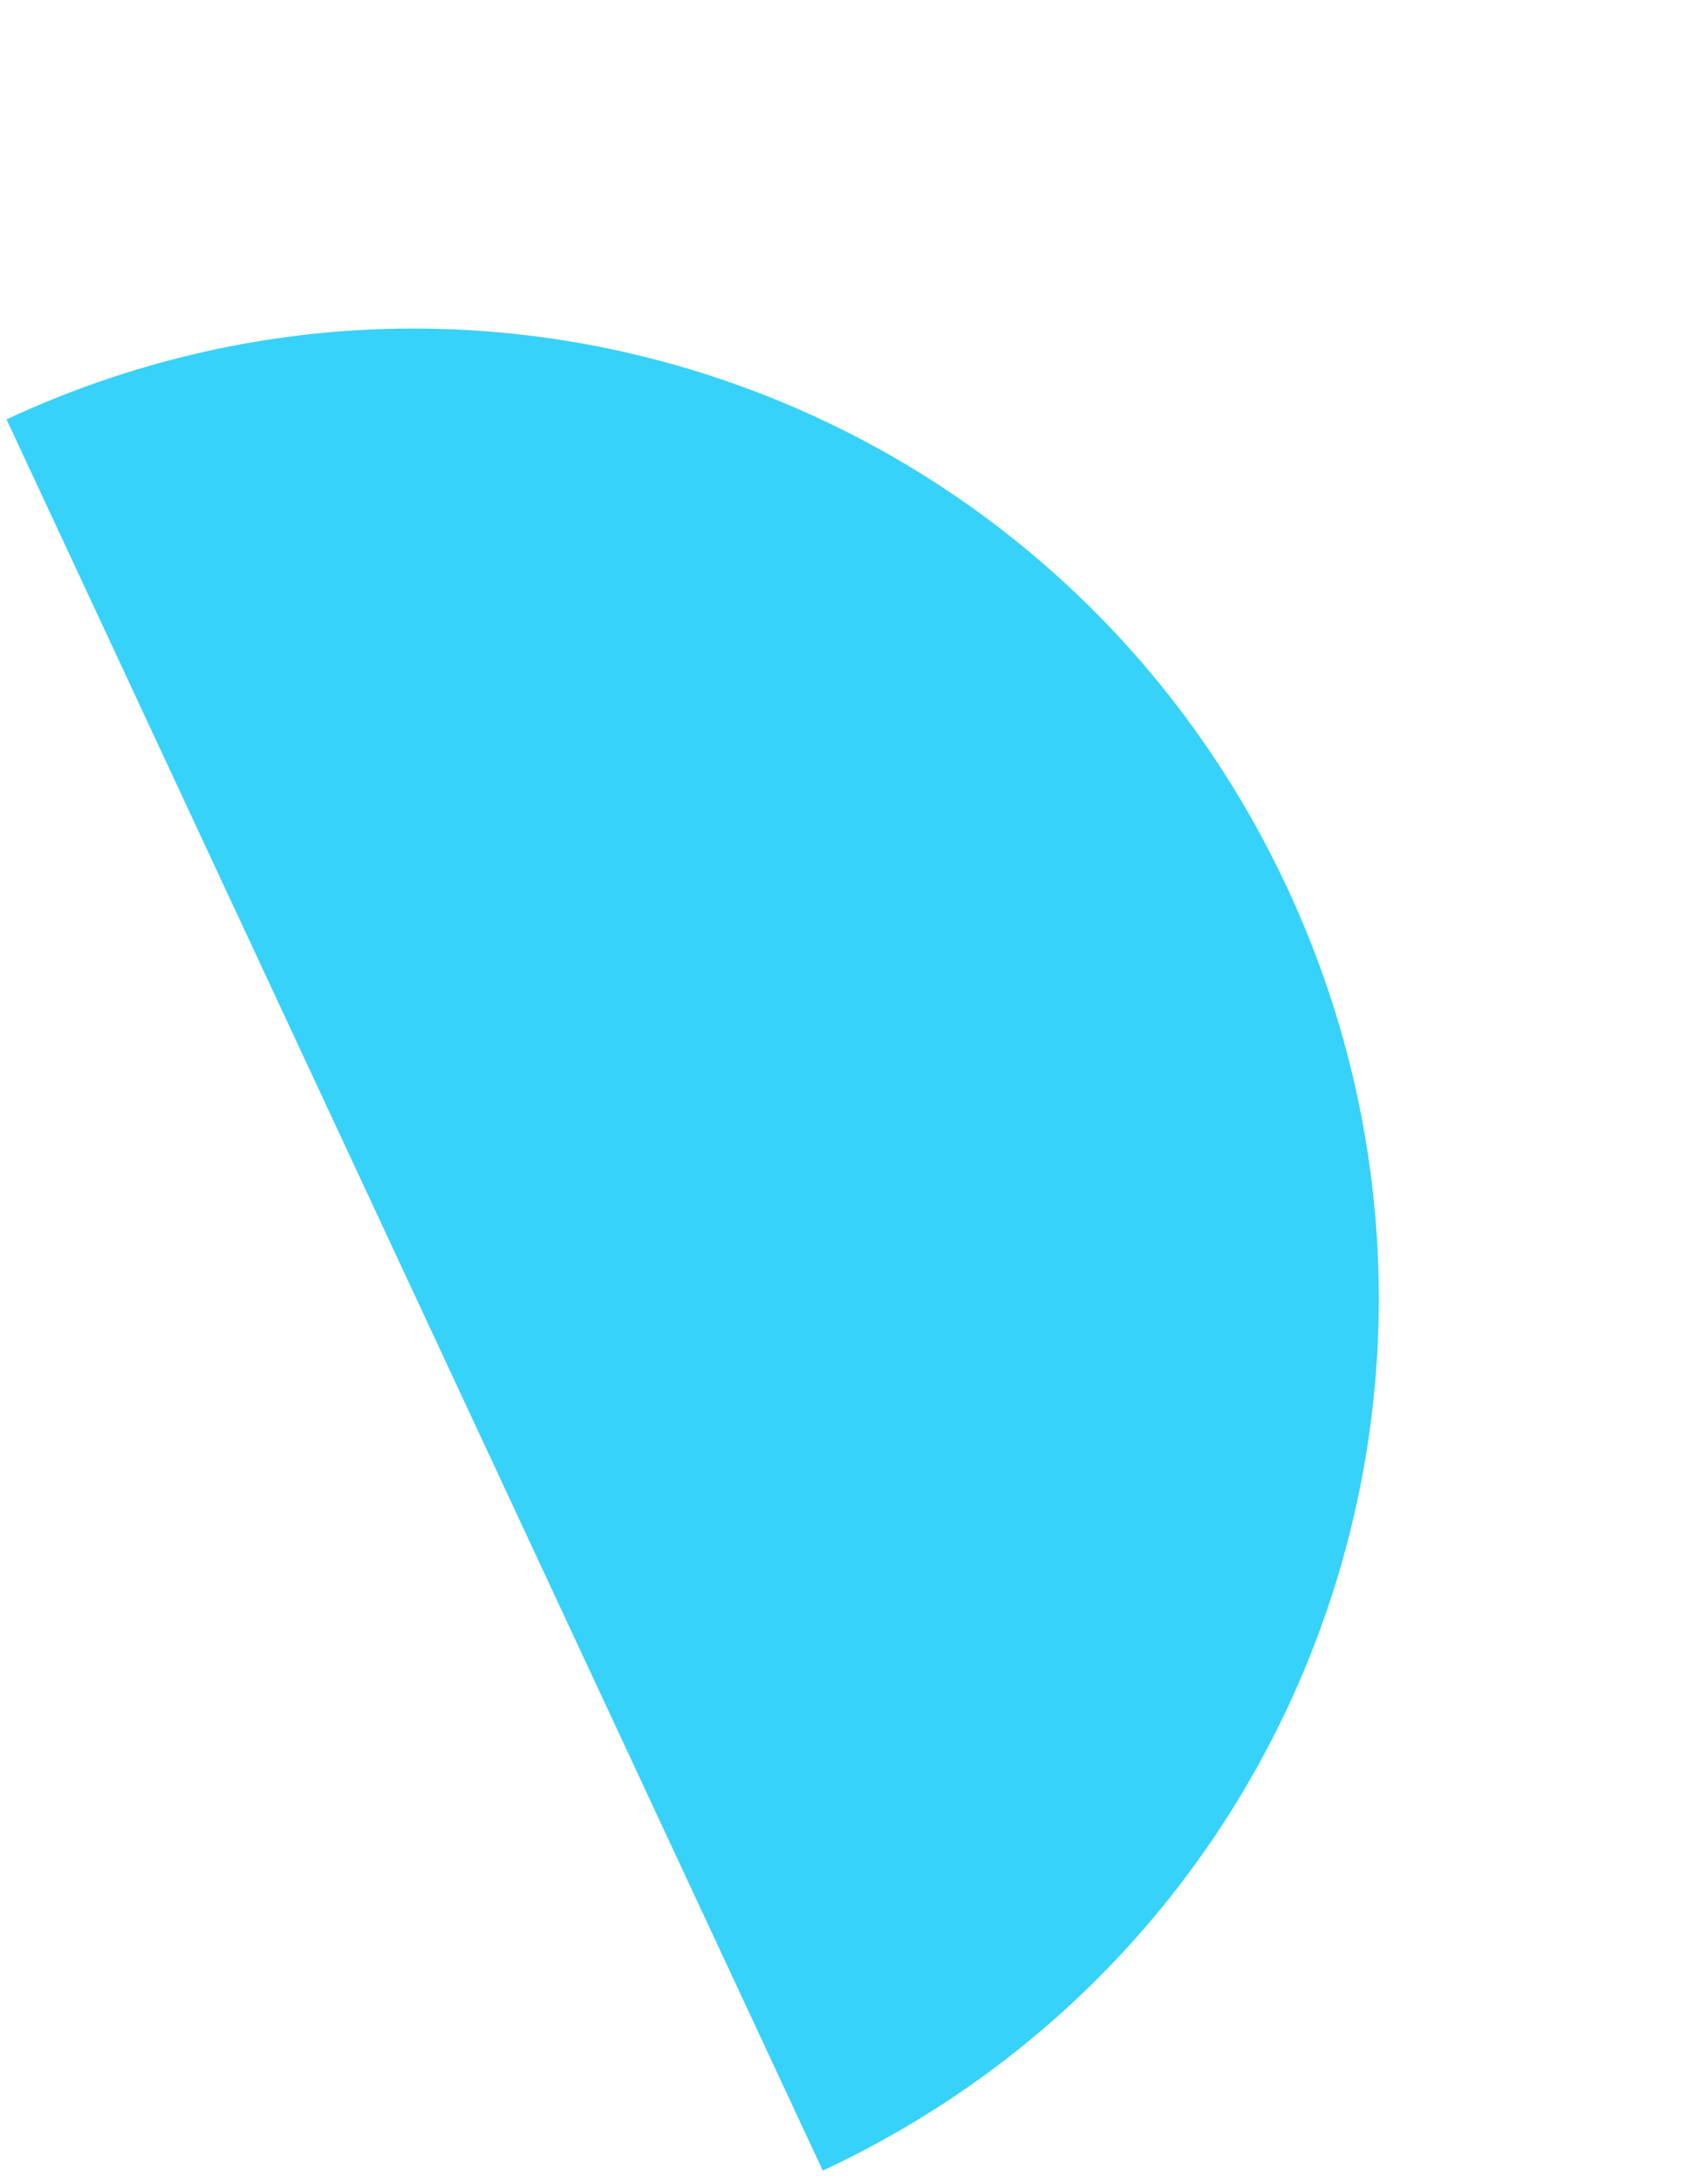 <svg width="76" height="97" viewBox="0 0 76 97" fill="none" xmlns="http://www.w3.org/2000/svg">
<path d="M36.61 96.544C58.127 86.511 67.342 61.074 57.278 39.492C47.215 17.911 21.805 8.619 0.289 18.653L36.61 96.544Z" fill="#37D2FA"/>
</svg>
